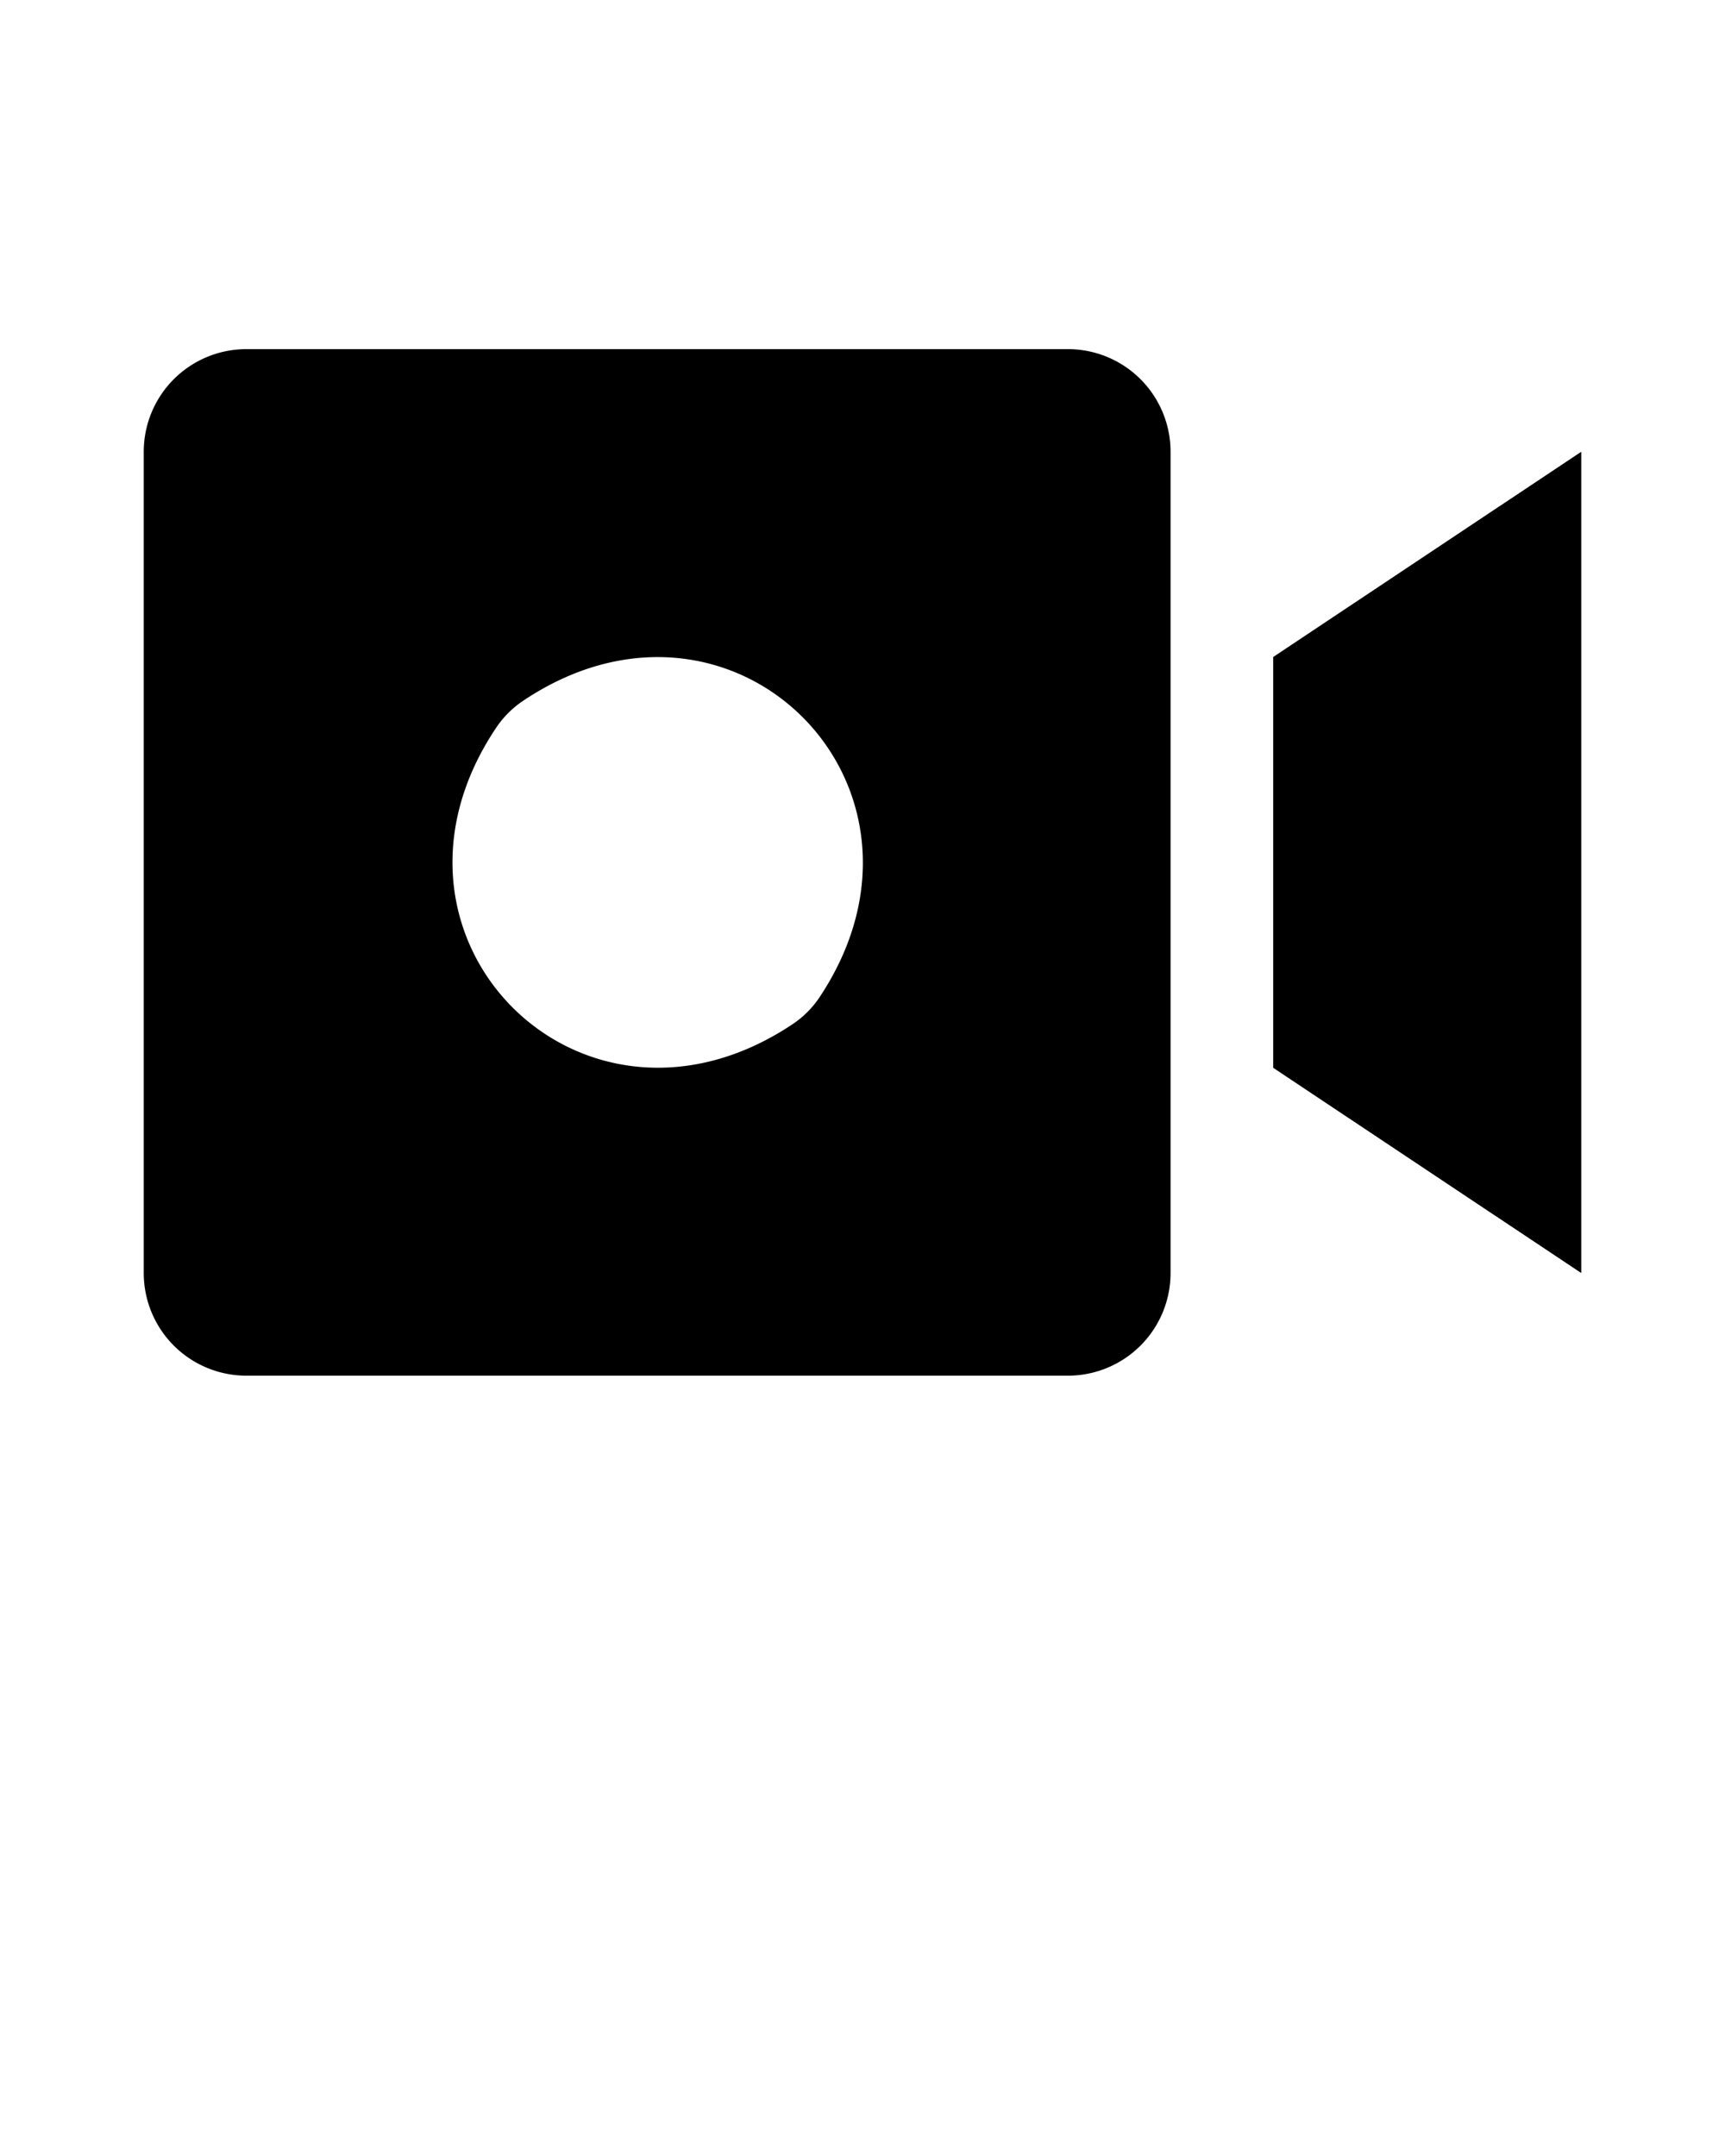 <svg xmlns="http://www.w3.org/2000/svg" viewBox="0 0 120 150" x="0px" y="0px"><title>121 Video Record</title><path d="M74.29,24.29H17.14A7.14,7.14,0,0,0,10,31.43V88.57a7.14,7.14,0,0,0,7.14,7.14H74.29a7.14,7.14,0,0,0,7.14-7.14V31.43A7.14,7.14,0,0,0,74.29,24.29ZM57,69.4a6.8,6.8,0,0,1-1.84,1.84c-14.67,9.82-30.46-6-20.63-20.63a6.81,6.81,0,0,1,1.84-1.84C51,38.94,66.77,54.73,57,69.4Z"/><polygon points="88.57 45.71 88.57 74.29 110 88.57 110 31.43 88.57 45.71"/></svg>
